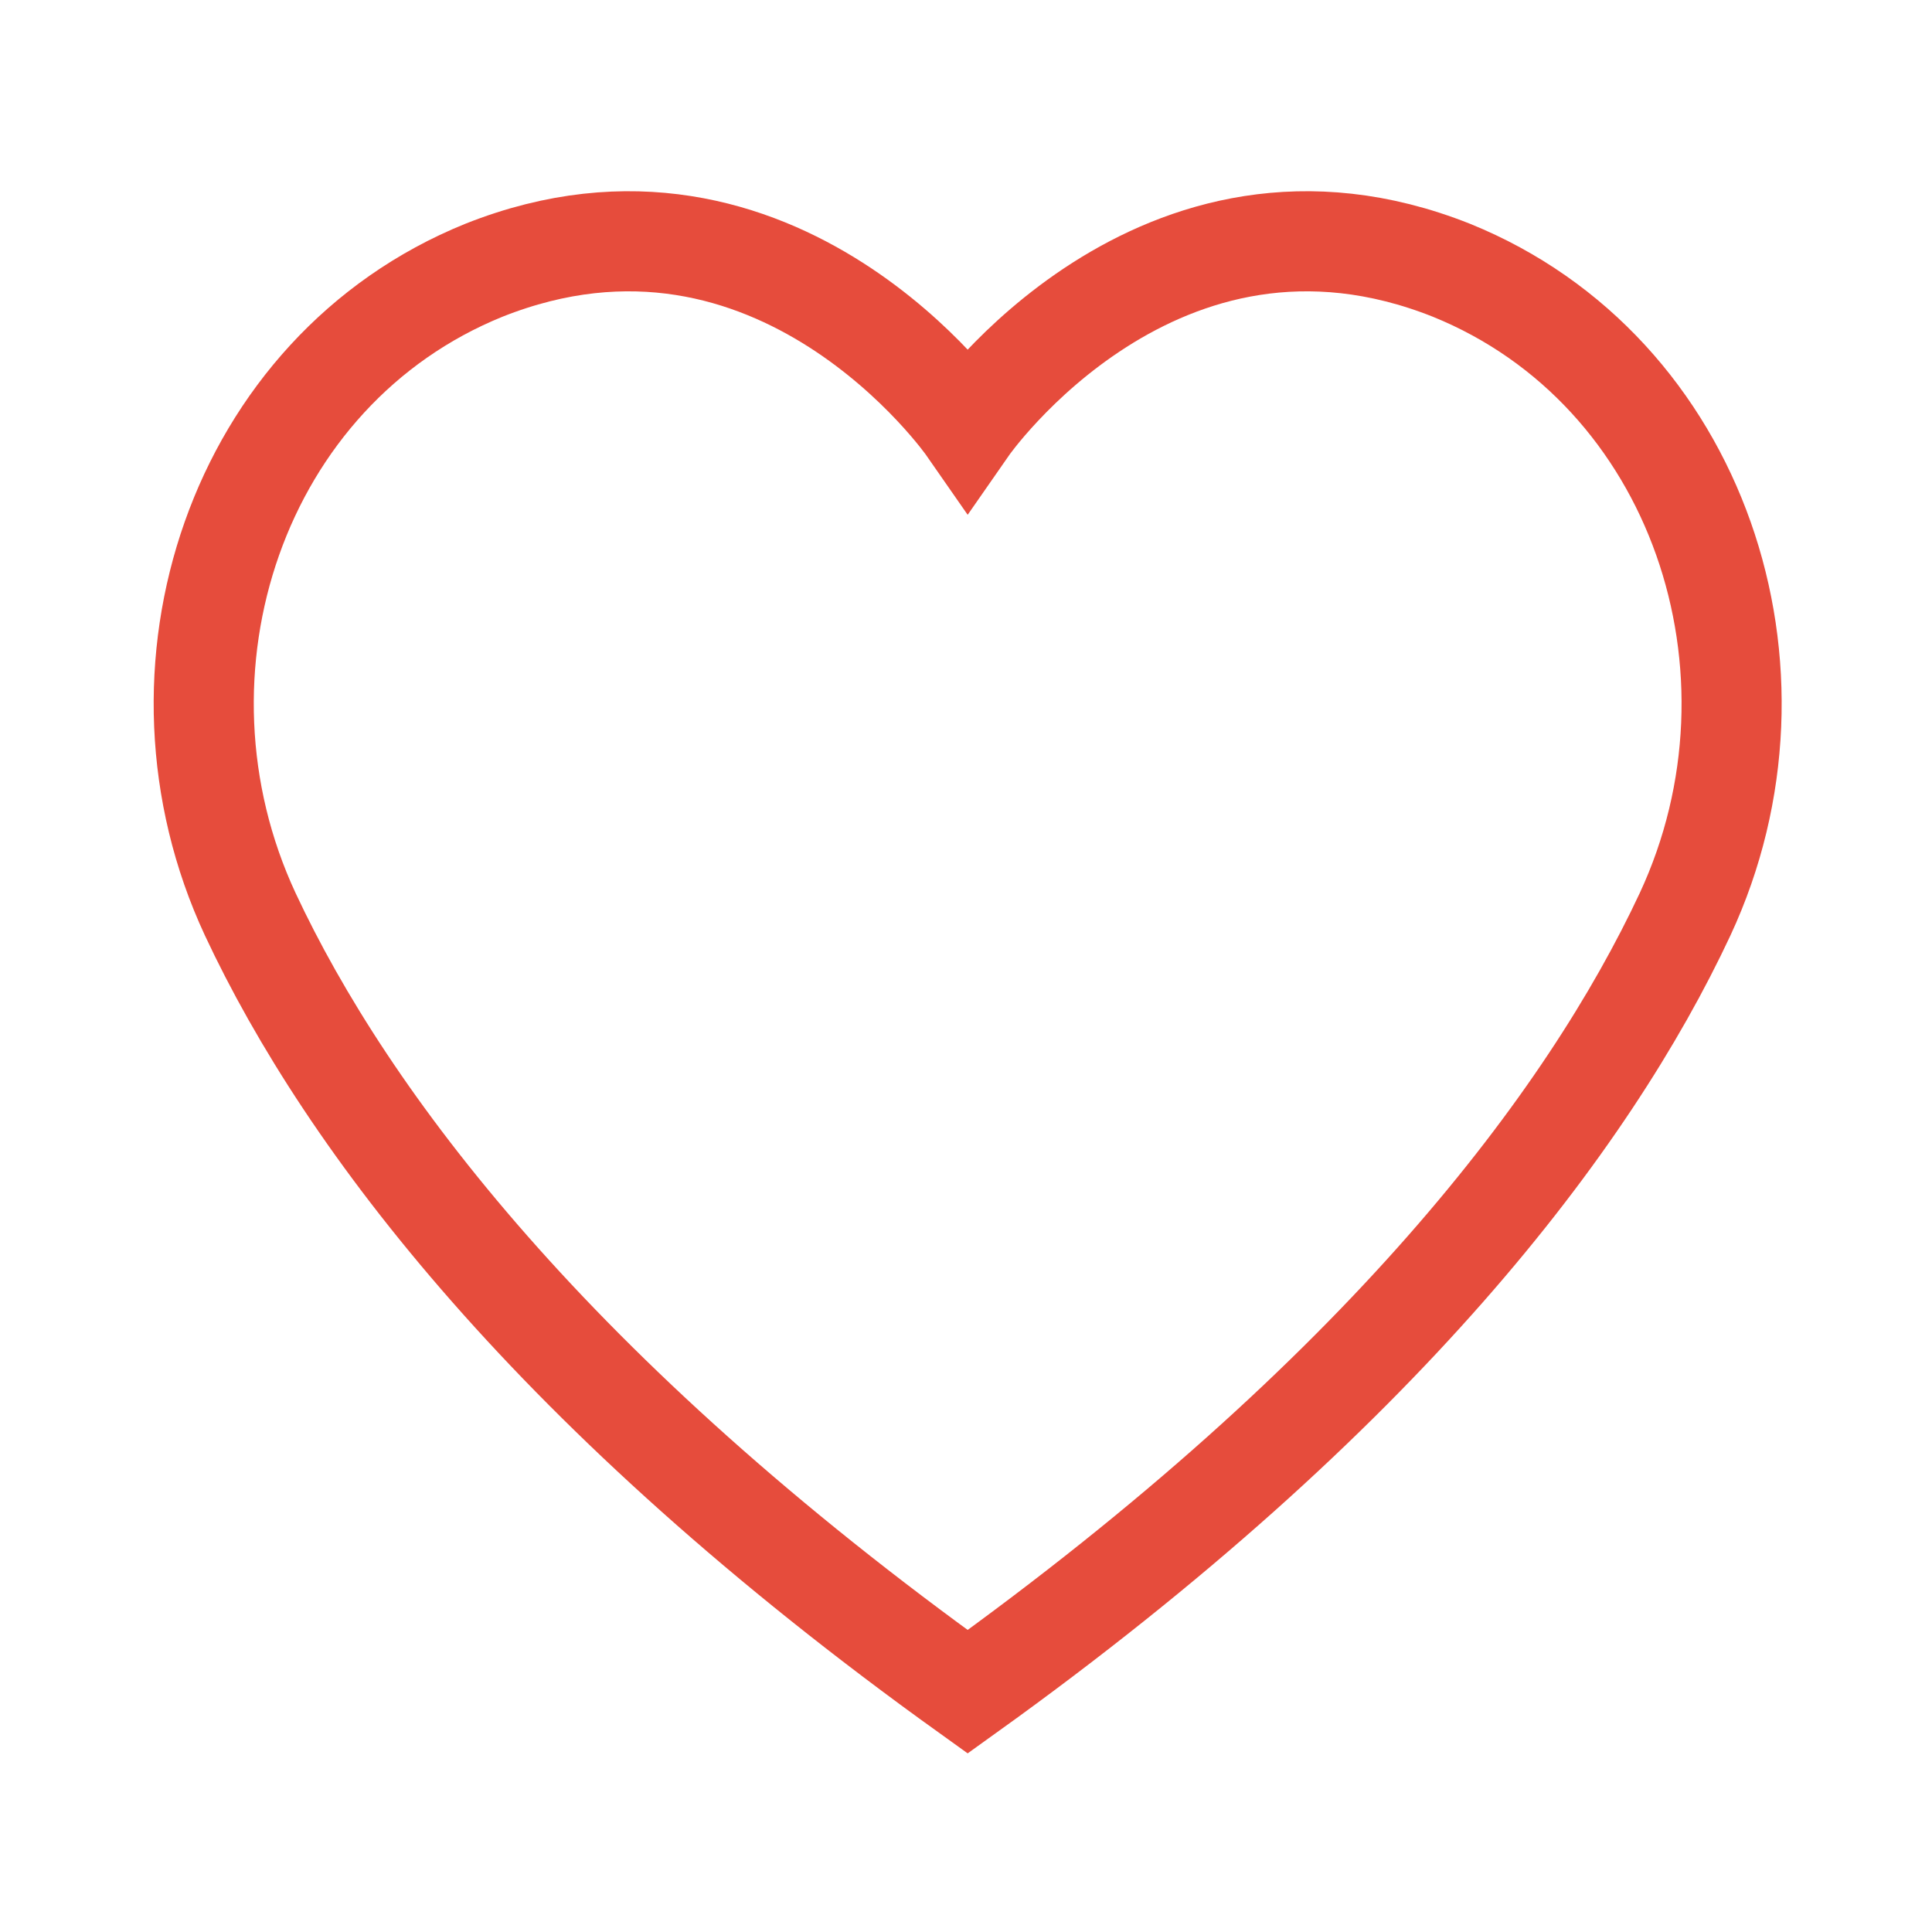 <?xml version="1.0" encoding="utf-8"?>
<!-- Generator: Adobe Illustrator 20.1.0, SVG Export Plug-In . SVG Version: 6.00 Build 0)  -->
<svg version="1.1" id="Capa_1" xmlns="http://www.w3.org/2000/svg" xmlns:xlink="http://www.w3.org/1999/xlink" x="0px" y="0px"
	 viewBox="0 0 57.9 57.9" style="enable-background:new 0 0 57.9 57.9;" xml:space="preserve">
<style type="text/css">
	.st0{fill:none;stroke:#E64C3C;stroke-width:3;stroke-miterlimit:10;}
</style>
<g>
	<path class="st0" d="M29,50.7c12.4-8.9,18.6-17.1,21.5-23.3c3.4-7.3,0.4-16.3-7-19.3C34.7,4.6,29,12.8,29,12.8s-5.7-8.2-14.5-4.7
		c-7.4,3-10.4,12-7,19.3C10.4,33.6,16.6,41.8,29,50.7z"/>
</g>
</svg>
